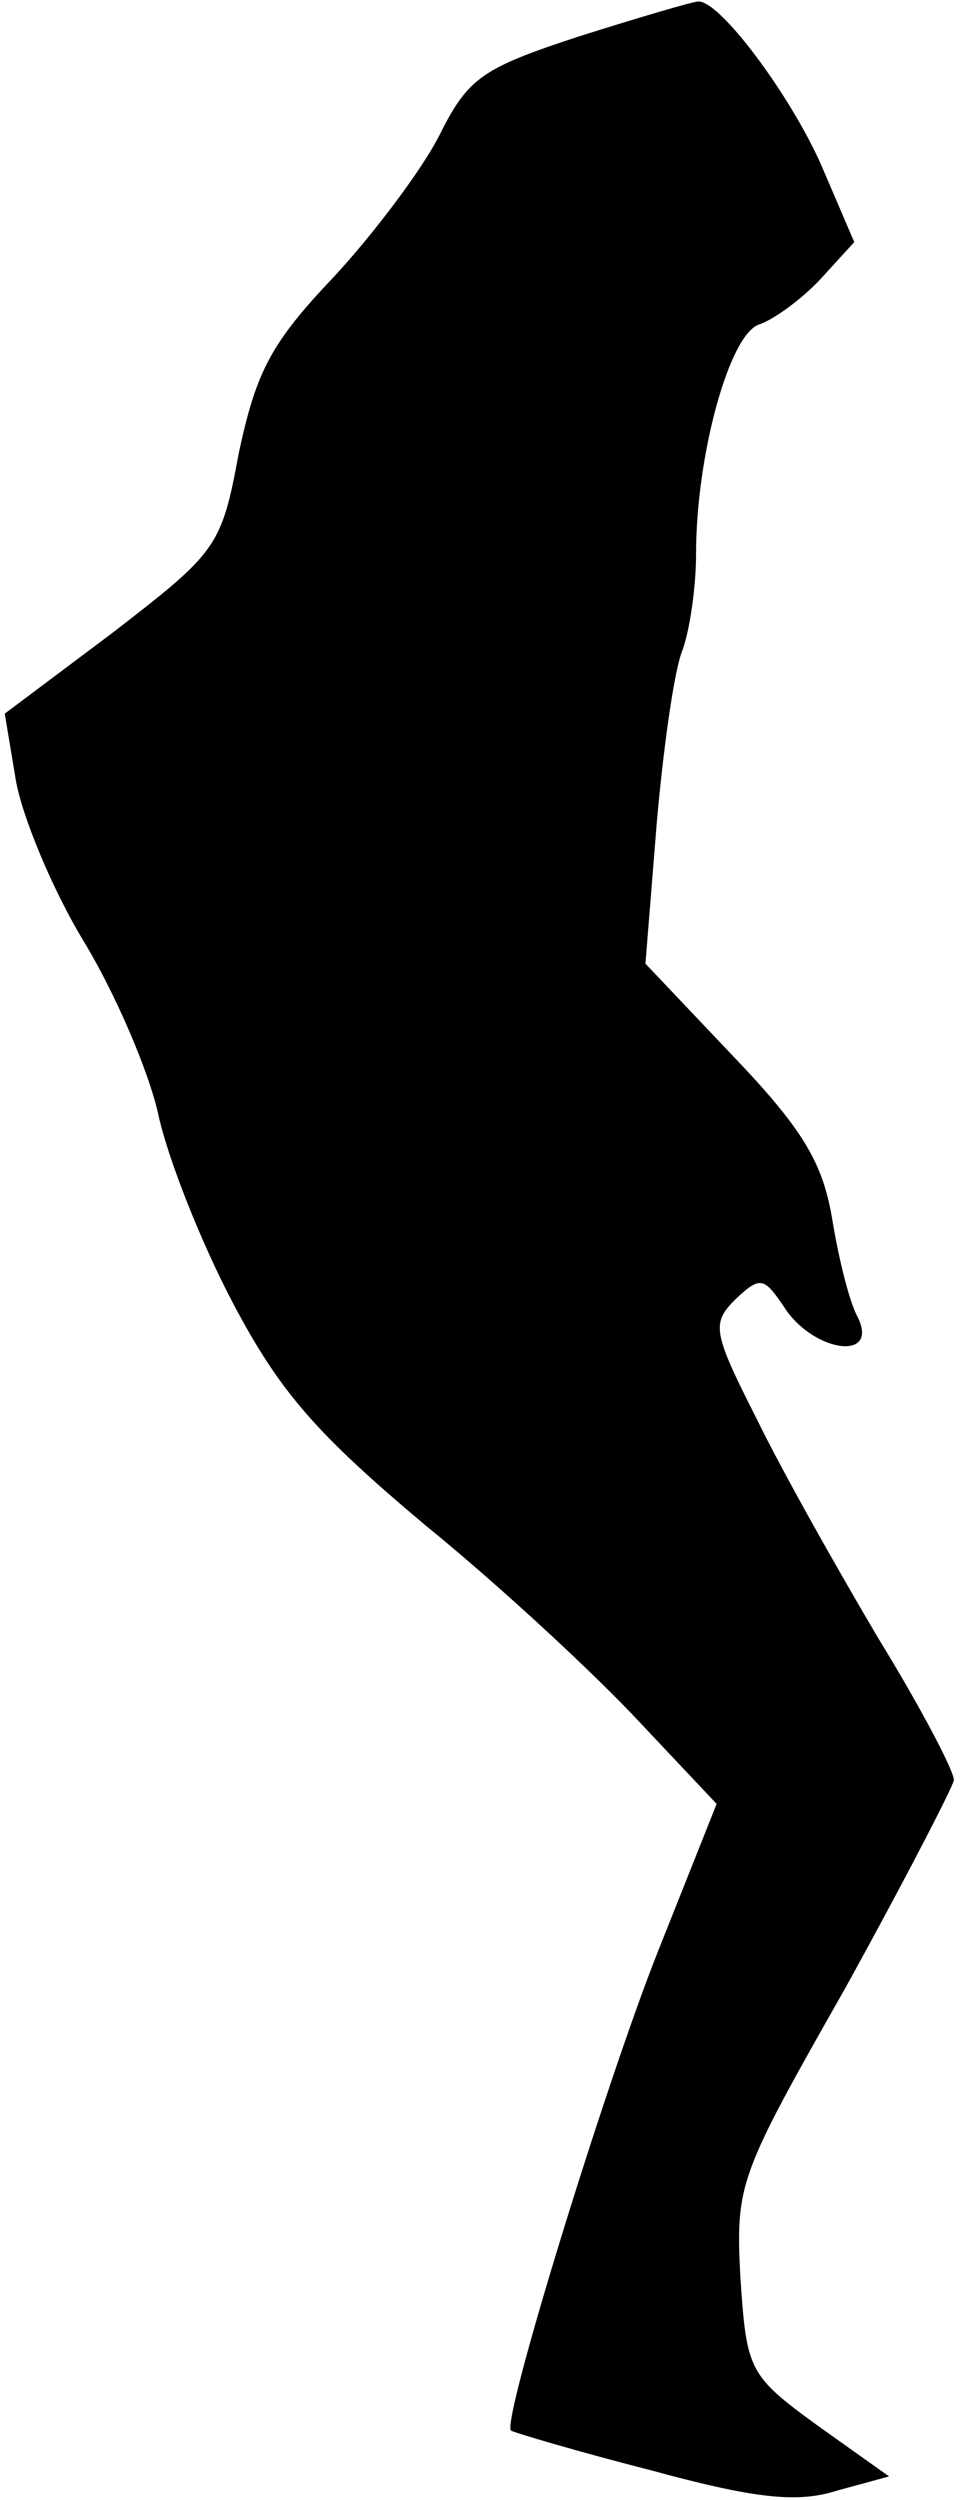 <?xml version="1.0" standalone="no"?>
<!DOCTYPE svg PUBLIC "-//W3C//DTD SVG 20010904//EN"
 "http://www.w3.org/TR/2001/REC-SVG-20010904/DTD/svg10.dtd">
<svg version="1.0" xmlns="http://www.w3.org/2000/svg"
 width="61pt" height="158pt" viewBox="0 0 61 158"
 preserveAspectRatio="xMidYMid meet">
<g transform="translate(0,158) scale(0.1,-0.1)"
fill="#000000" stroke="none">
<path fill="#000000" stroke="none" d="M366 1557 c-61 -20 -70 -26 -88 -62
-11 -22 -42 -63 -67 -90 -40 -42 -49 -60 -60 -111 -11 -60 -14 -63 -80 -114
l-68 -51 7 -42 c4 -23 23 -69 43 -102 20 -33 41 -82 47 -109 6 -28 27 -81 47
-119 30 -57 53 -83 122 -141 48 -39 108 -95 135 -124 l49 -52 -37 -93 c-33
-83 -99 -297 -93 -303 1 -1 41 -13 88 -25 66 -18 93 -21 118 -13 l33 9 -45 32
c-44 32 -45 35 -49 94 -3 59 -1 64 66 182 37 67 68 127 69 132 0 6 -21 46 -48
90 -26 44 -61 106 -77 139 -28 55 -28 60 -13 75 16 15 18 14 32 -7 19 -27 59
-32 45 -4 -5 9 -12 37 -16 62 -6 35 -18 56 -63 103 l-55 58 7 87 c4 47 11 97
16 110 5 13 9 41 9 62 0 62 21 139 40 145 9 3 27 16 39 29 l21 23 -21 49 c-20
45 -65 105 -78 103 -3 0 -37 -10 -75 -22z"/>
</g>
</svg>
